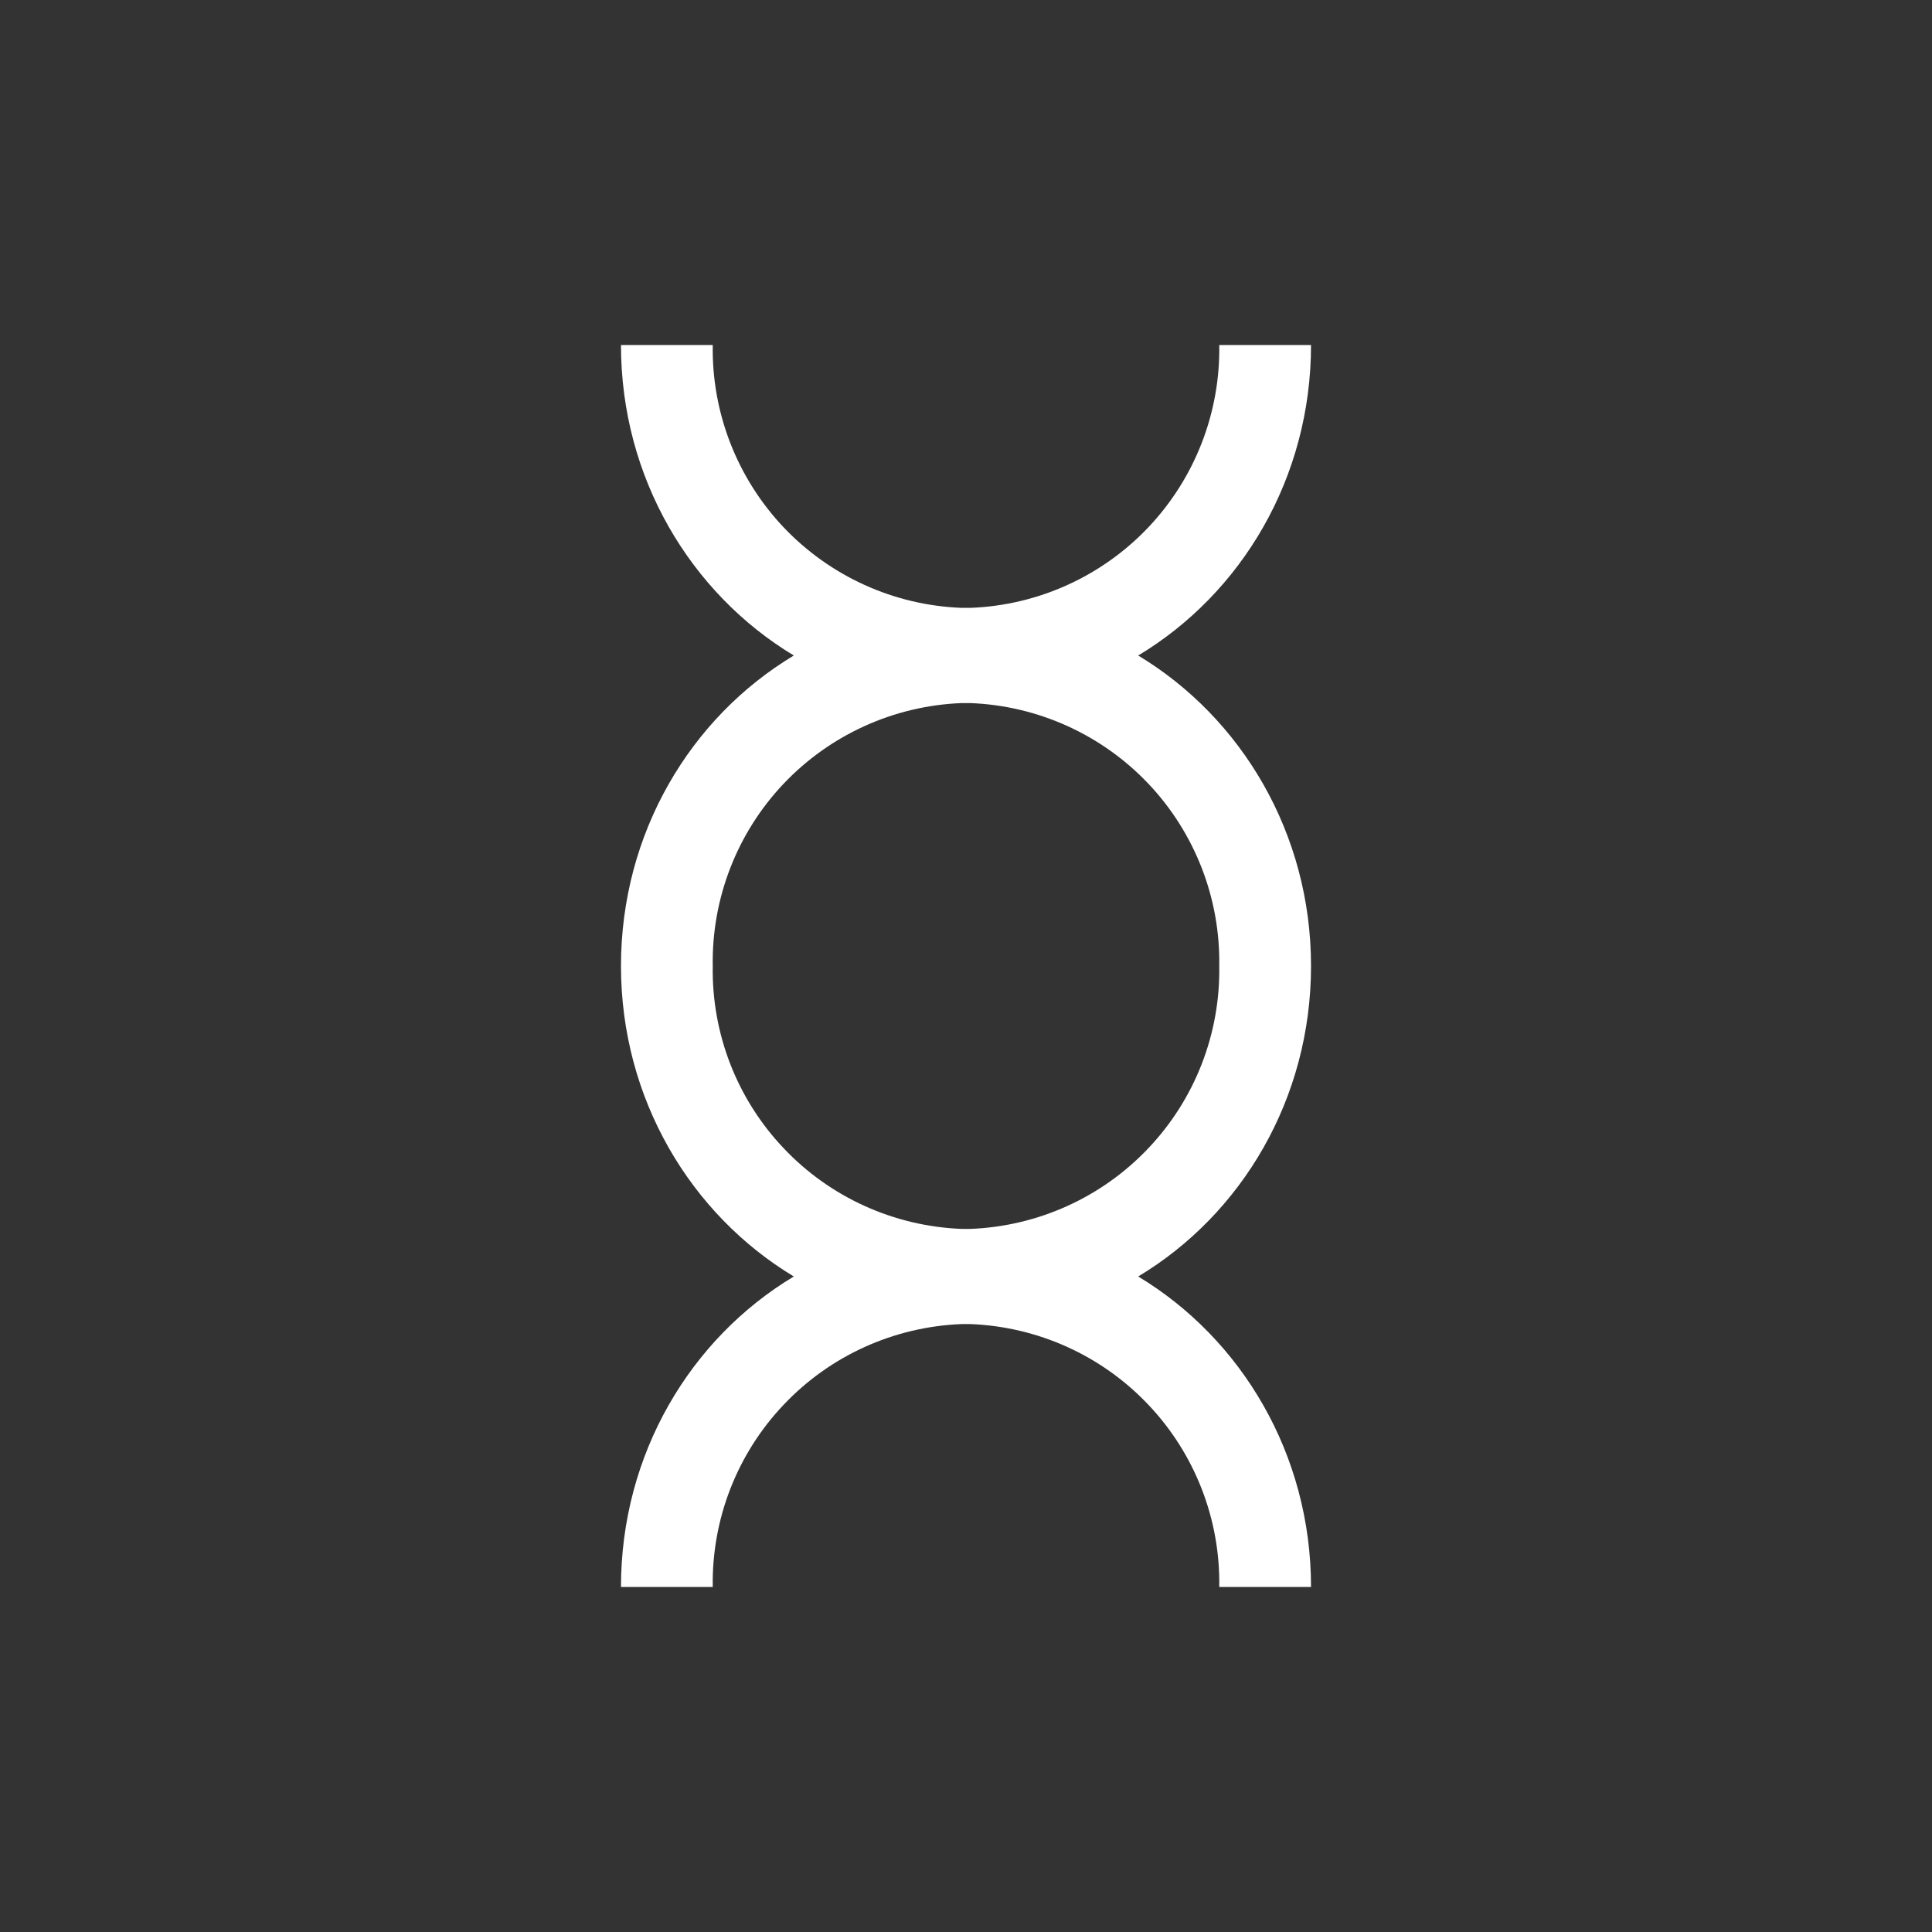 <svg width="24" height="24" viewBox="0 0 24 24" fill="none" xmlns="http://www.w3.org/2000/svg">
<rect x="0" y="0" width="24" height="24" fill="#333333" stroke="none"/>
<path d="M16.286 4.286H15.146C15.16 5.126 14.844 5.938 14.267 6.549C13.689 7.159 12.896 7.519 12.056 7.551H11.944C11.105 7.519 10.311 7.159 9.733 6.549C9.156 5.938 8.84 5.126 8.854 4.286H7.714C7.714 5.936 8.58 7.371 9.861 8.143C8.576 8.914 7.714 10.35 7.714 12C7.714 13.65 8.58 15.086 9.861 15.857C8.576 16.628 7.714 18.064 7.714 19.714H8.854C8.84 18.873 9.156 18.06 9.735 17.45C10.313 16.839 11.108 16.48 11.949 16.448H12.052C12.892 16.48 13.687 16.839 14.265 17.45C14.844 18.06 15.16 18.873 15.146 19.714H16.286C16.286 18.064 15.42 16.628 14.139 15.857C15.424 15.086 16.286 13.65 16.286 12C16.286 10.35 15.42 8.914 14.139 8.143C15.424 7.371 16.286 5.936 16.286 4.286ZM15.146 12C15.16 12.841 14.844 13.654 14.265 14.264C13.687 14.875 12.892 15.234 12.052 15.266H11.949C11.108 15.234 10.313 14.875 9.735 14.264C9.156 13.654 8.84 12.841 8.854 12C8.84 11.16 9.156 10.347 9.733 9.737C10.311 9.127 11.105 8.767 11.944 8.734H12.056C12.896 8.767 13.689 9.127 14.267 9.737C14.844 10.347 15.16 11.16 15.146 12Z" fill="white"/>
</svg>
